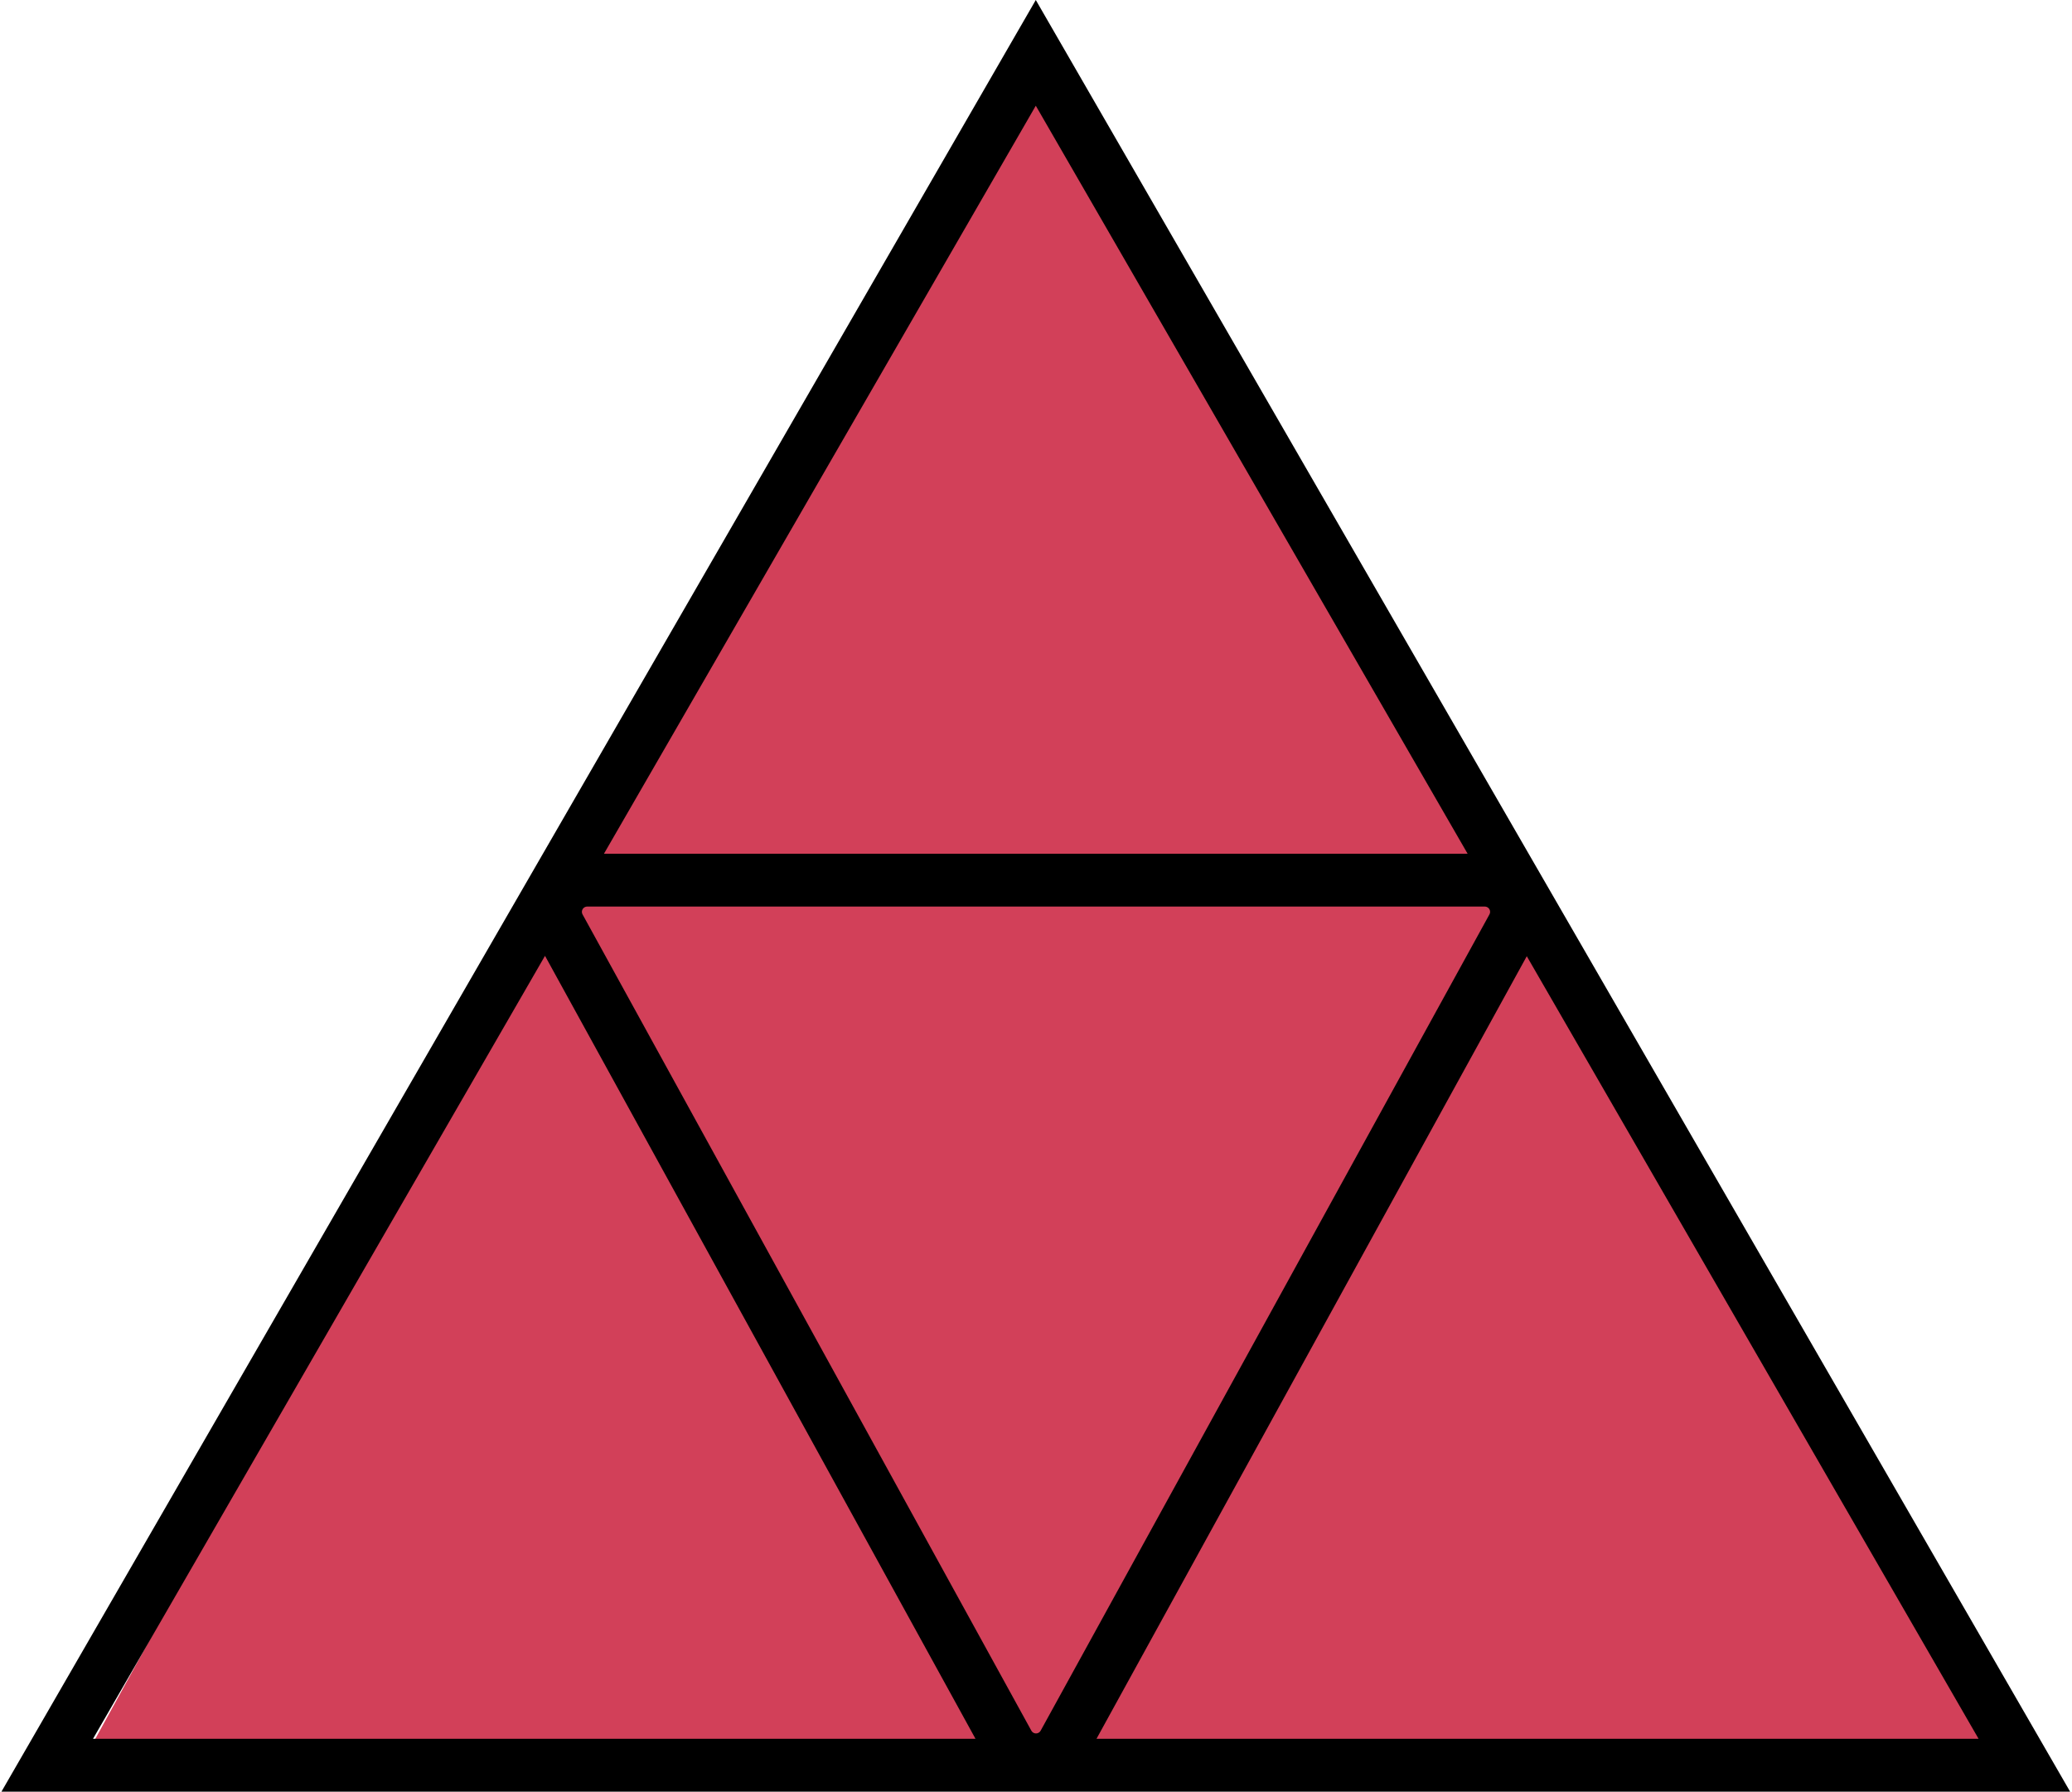 <svg width="392" height="339" viewBox="0 0 392 339" fill="none" xmlns="http://www.w3.org/2000/svg">
<path d="M106.5 168L199.5 13L288.5 168L378 329H199.5H18L106.5 168Z" fill="#D24059"/>
<path d="M204.62 15L382.987 323.94L391.647 338.94H0.273L8.934 323.94L187.3 15L195.96 0L204.62 15ZM207.444 328.94H374.327L288.851 180.891L207.444 328.94ZM17.594 328.94H184.556L103.109 180.82L17.594 328.94ZM110.949 171.51C110.316 171.596 109.923 172.259 110.153 172.855L110.212 172.981L195.124 327.406C195.504 328.097 196.496 328.097 196.876 327.406L281.788 172.981C282.131 172.357 281.729 171.602 281.051 171.51L280.911 171.5H111.089L110.949 171.51ZM114.266 161.5H277.655L195.96 20L114.266 161.5Z" fill="black"/>
</svg>
